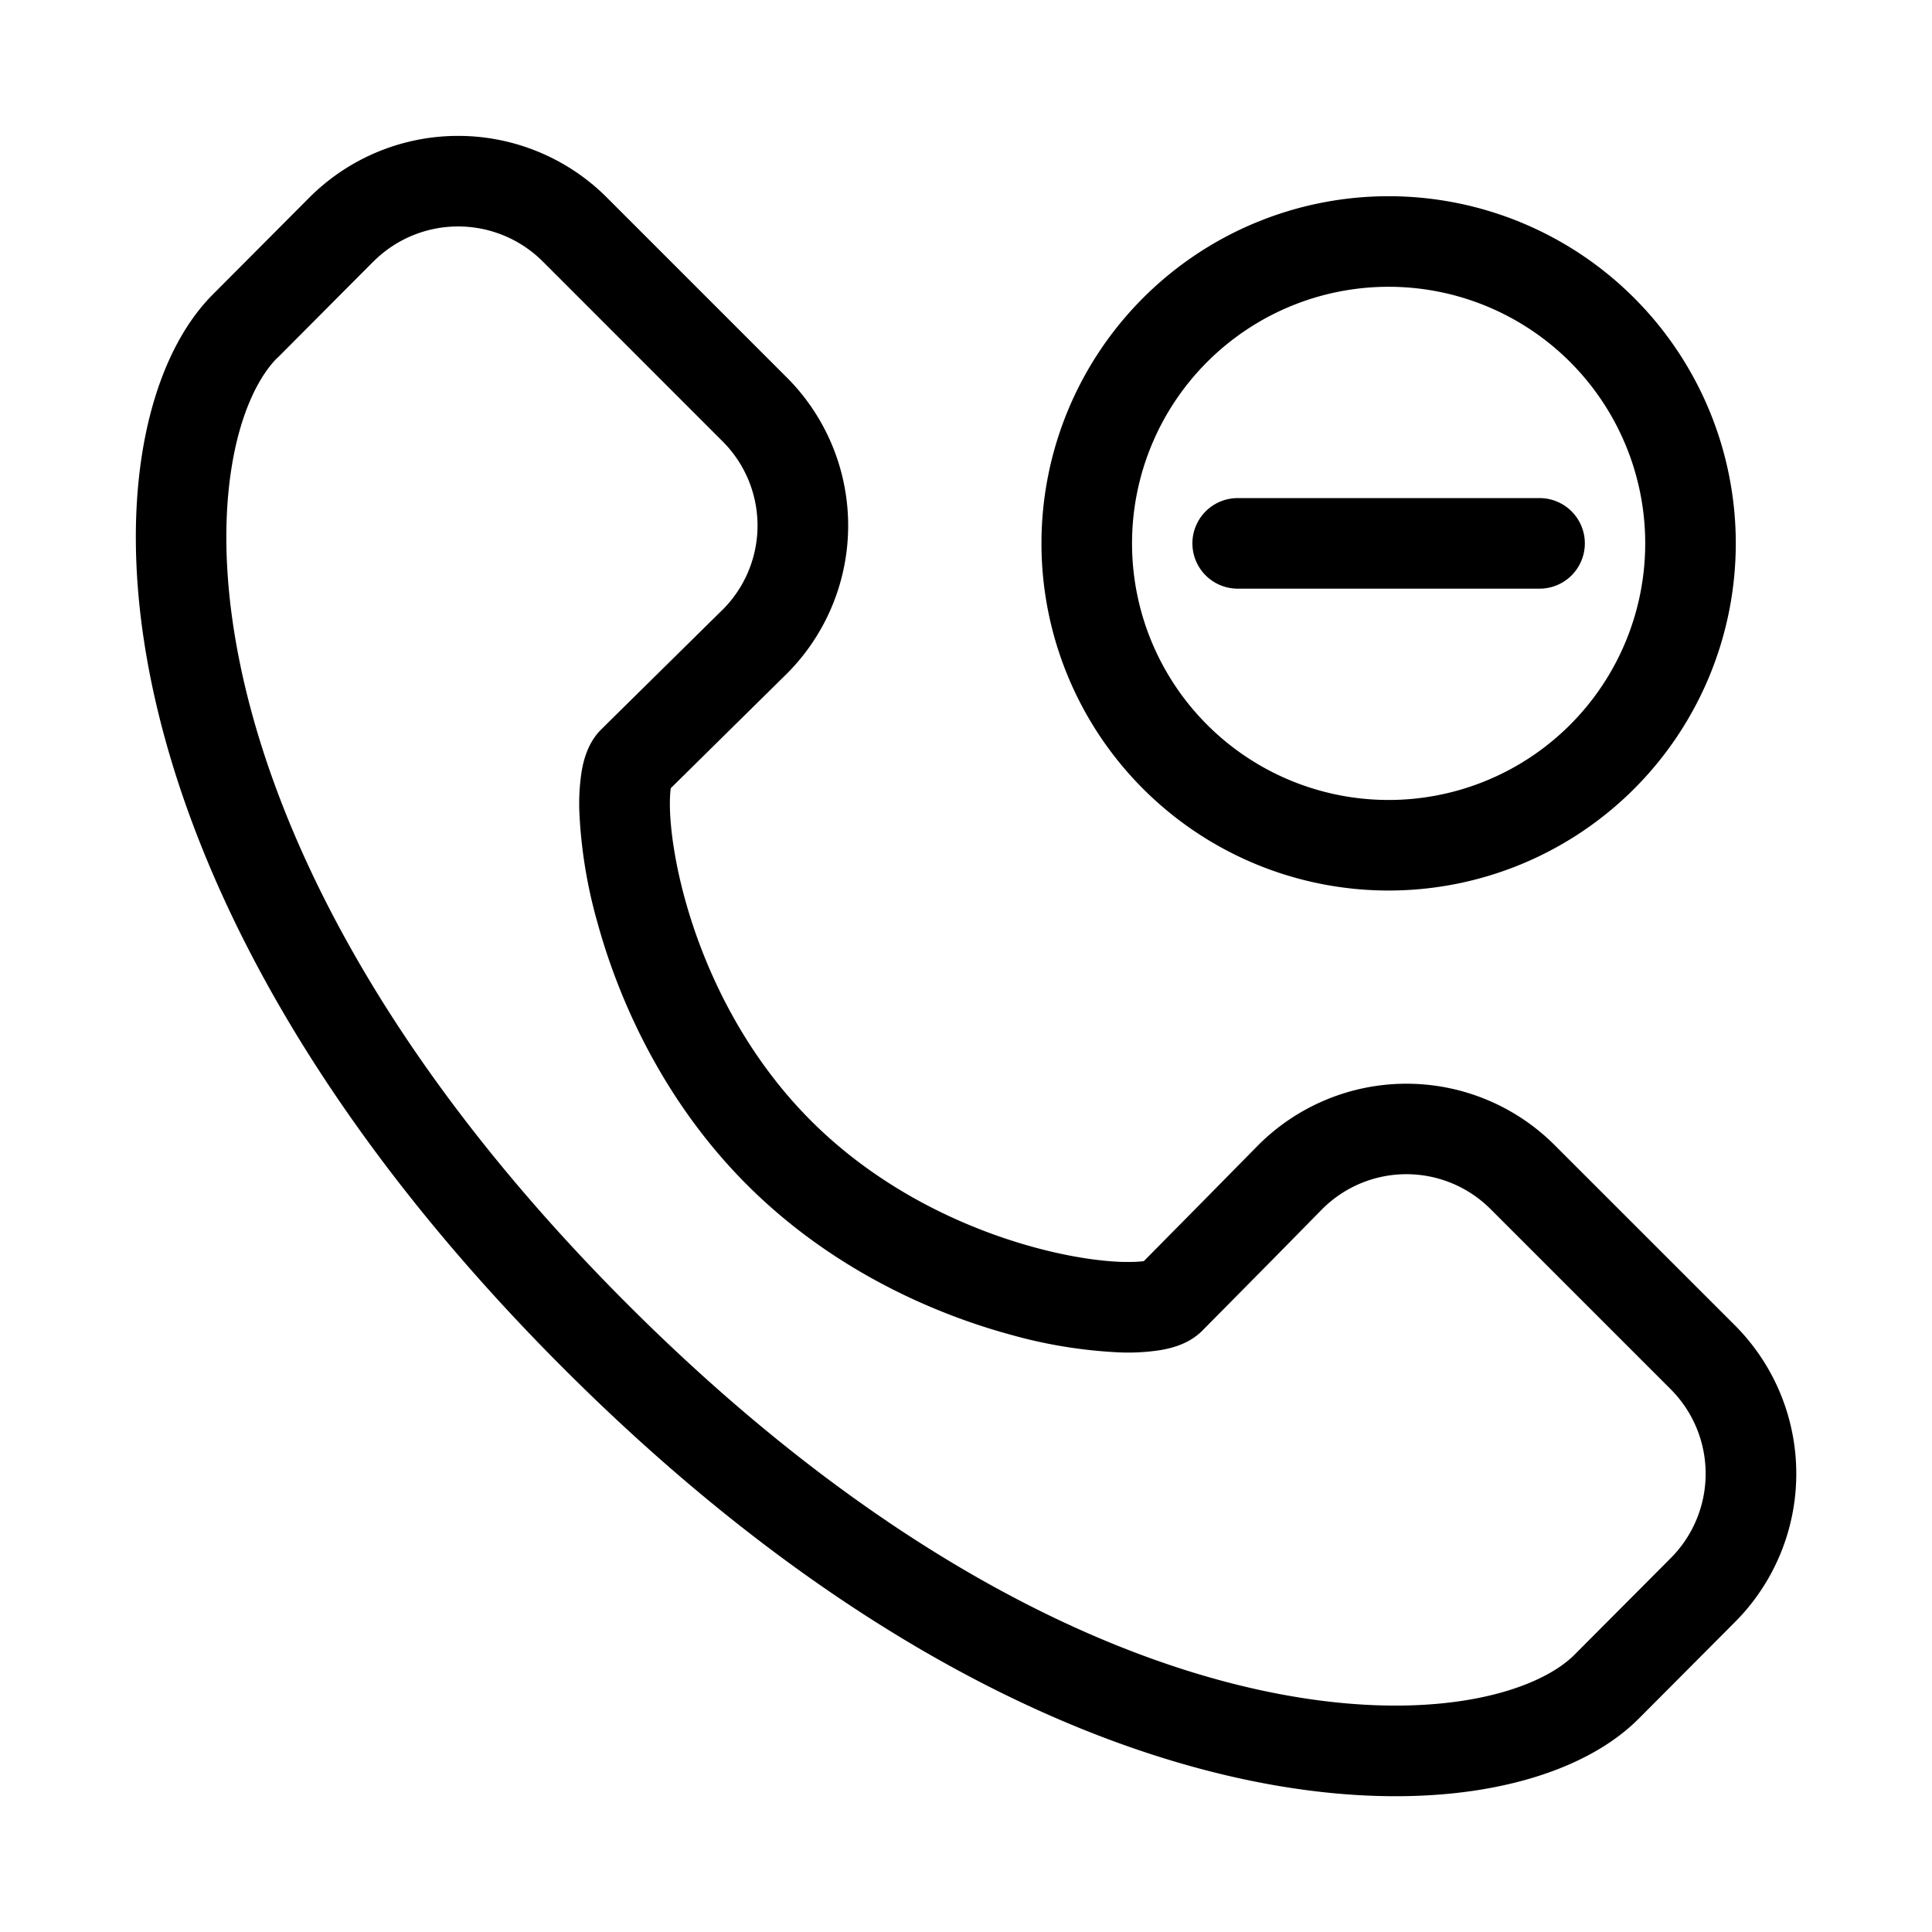 <svg xmlns="http://www.w3.org/2000/svg" width="32" height="32" viewBox="0 0 32 32"><path d="m6.186 4.33-1.593 1.6H4.59c-.303.304-.617.912-.761 1.856-.142.929-.11 2.126.218 3.533.654 2.808 2.479 6.417 6.349 10.286 3.868 3.867 7.478 5.692 10.288 6.346 1.407.328 2.605.361 3.535.22.944-.144 1.552-.457 1.856-.76l1.594-1.6a1.98 1.98 0 0 0 0-2.804l-2.982-2.982a1.97 1.97 0 0 0-2.783-.002l-.003.003-.843.857-1.147 1.16c-.228.228-.536.293-.696.32a3.5 3.5 0 0 1-.69.036 8 8 0 0 1-1.8-.296c-1.353-.37-3-1.126-4.352-2.479-1.353-1.352-2.11-3-2.48-4.353a8 8 0 0 1-.296-1.8 3.5 3.5 0 0 1 .036-.689c.027-.16.093-.47.322-.697.198-.197.704-.695 1.159-1.144l.856-.844h.001a1.97 1.97 0 0 0 0-2.784L8.99 4.331a1.984 1.984 0 0 0-2.804 0m6.843 6.831-.861.849-1.058 1.044c-.011.077-.018.2-.013.366.013.366.085.873.244 1.456.319 1.168.968 2.563 2.094 3.688 1.124 1.124 2.519 1.773 3.687 2.092.582.16 1.09.231 1.455.244q.252.005.369-.013l1.044-1.057.847-.86.005-.005a3.47 3.47 0 0 1 4.907 0l2.982 2.981a3.48 3.48 0 0 1 0 4.925l-1.594 1.6c-.608.607-1.56 1.01-2.692 1.183-1.146.174-2.538.122-4.1-.242-3.13-.73-6.98-2.718-11.009-6.746-4.03-4.03-6.02-7.878-6.749-11.007-.364-1.562-.415-2.954-.24-4.1.173-1.13.576-2.082 1.184-2.689l1.594-1.6a3.483 3.483 0 0 1 4.926 0l2.982 2.982a3.47 3.47 0 0 1 0 4.905zm5.991 9.71q0 .001-.015.005zm-7.895-7.893q.001 0-.004.015zM17.25 9a5.75 5.75 0 1 1 11.5 0 5.75 5.75 0 0 1-11.5 0M23 4.75a4.25 4.25 0 1 0 0 8.5 4.25 4.25 0 0 0 0-8.5M26.25 9a.75.75 0 0 1-.75.75h-5a.75.75 0 0 1 0-1.5h5a.75.75 0 0 1 .75.75"/></svg>